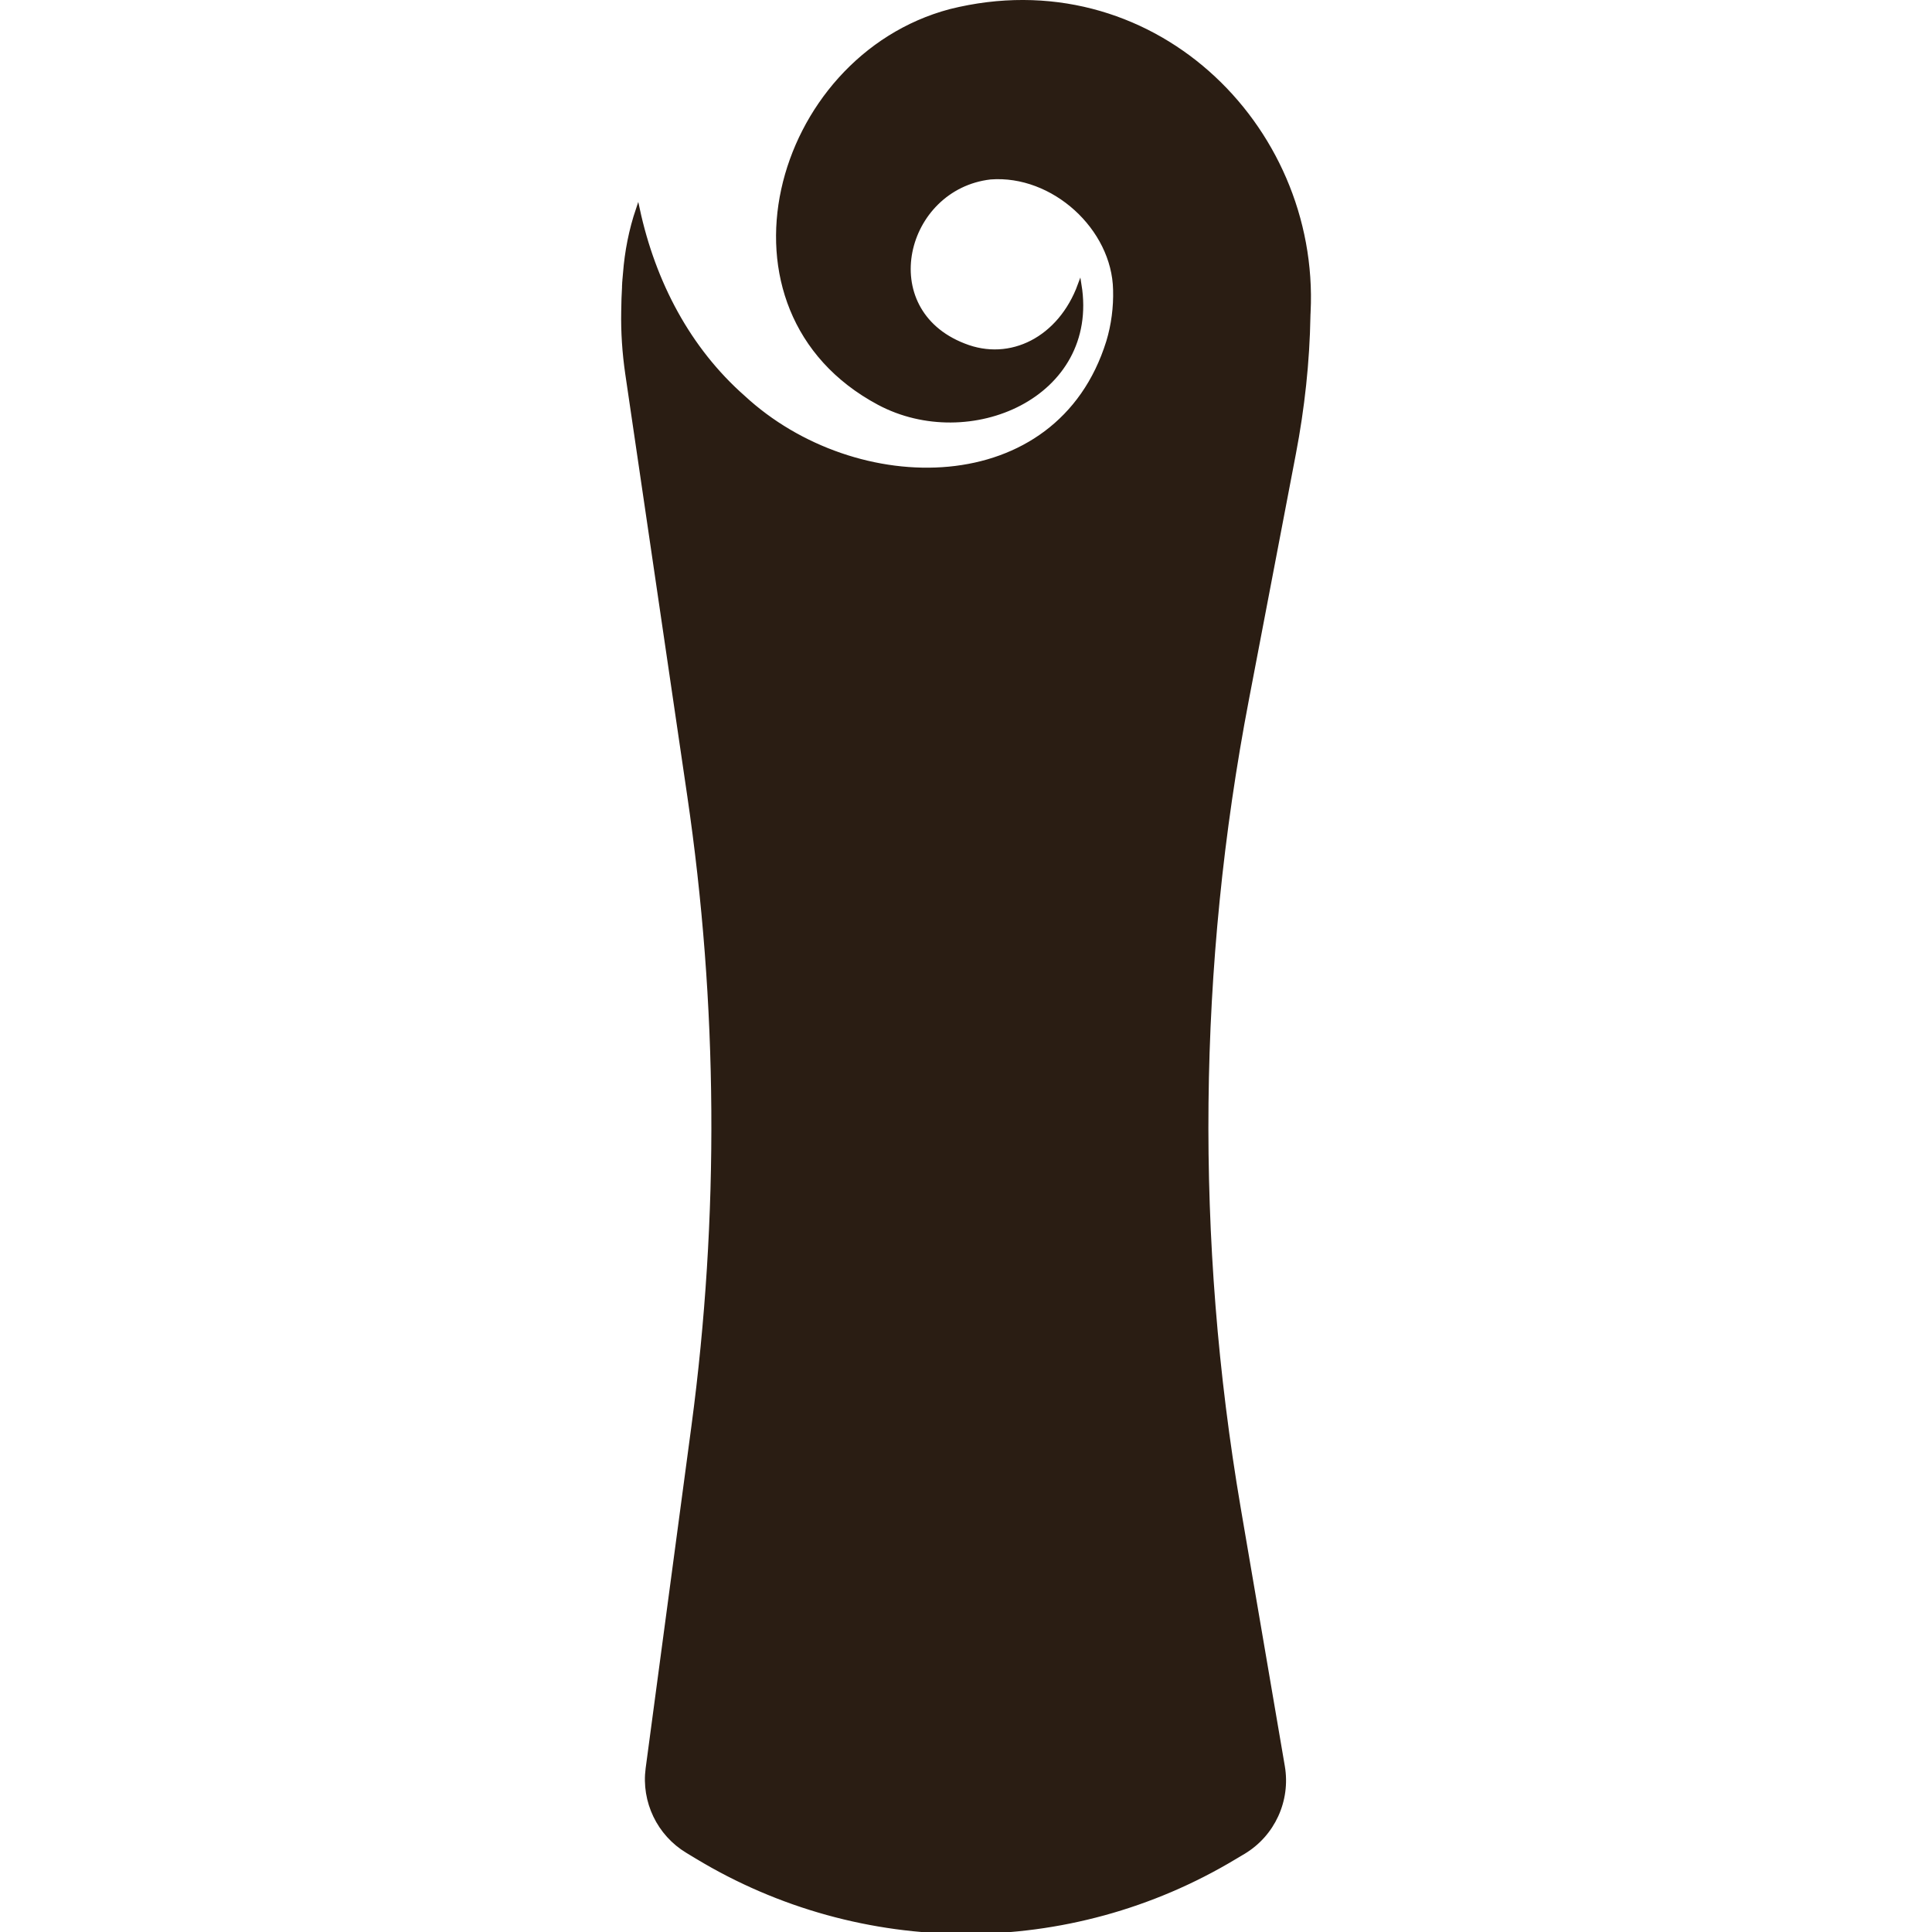 <?xml version="1.0" encoding="UTF-8"?><svg id="Scroll" xmlns="http://www.w3.org/2000/svg" viewBox="0 0 512 512"><defs><style>.cls-1{fill:#2a1d13;stroke:#2a1d13;stroke-miterlimit:10;}</style></defs><path class="cls-1" d="M346.81,82.66s0,.03,0,.05c0,.34,0,.69-.03,1.03-.21,12.2-1.54,24.41-3.84,36.41l-12.44,65.1c-13.58,70.76-14.3,143.4-2.19,214.44l11.69,68.43c1.54,9.02-2.61,18.07-10.46,22.76l-2.37,1.41c-43.88,26.36-98.73,26.29-142.51-.17l-2.5-1.51c-7.58-4.56-11.72-13.2-10.56-21.94l12.14-90.75c7.4-55.5,7.03-111.76-1.13-167.16l-16.42-111.76c-.79-5.45-1.17-11-1.06-16.49.03-2.47.1-4.56.21-6.27,0-.31,0-.58.03-.86,0-.34.03-.69.07-1.03,0-.14,0-.31.03-.45.04-.54.08-1.02.13-1.46.44-5.72,1.54-11.43,3.44-17.05,4.22,19.58,13.51,37.13,27.94,49.85,29.65,27.49,83.44,27.87,96.68-14.67,1.34-4.39,1.95-9.19,1.82-13.75-.31-16.35-16.35-31.03-33.01-29.76-23.04,2.67-31.09,35.07-7.03,44.43,12.34,4.94,25.47-1.78,30.68-15.98,4.77,29.45-29.28,44.09-53.21,31.33-46.14-24.65-27.87-91.53,18.92-103.94,52.86-13.21,97.38,30.13,95,79.76Z"/></svg>
